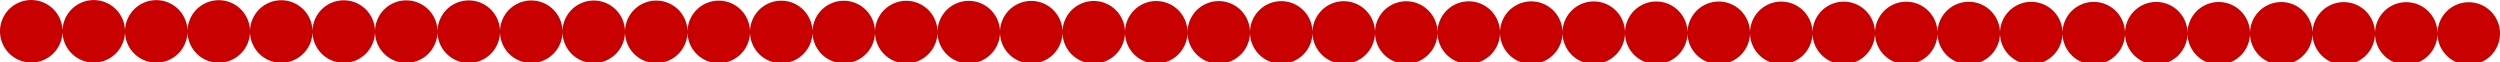 <svg xmlns="http://www.w3.org/2000/svg" xmlns:xlink="http://www.w3.org/1999/xlink" width="440" height="11" class="svg"><title>badge-for-git. Style: undefined</title><desc>char-height: 11 char_width : 6 font-size  : 10</desc><path fill="#C80000" d="m0,5.5 a5.5,5.5 0 1,1 0,0.01 m11,0 a5.5,5.5 0 1,1 0,0.01 m11,0 a5.5,5.5 0 1,1 0,0.01 m11,0 a5.5,5.5 0 1,1 0,0.01 m11,0 a5.5,5.5 0 1,1 0,0.01 m11,0 a5.5,5.5 0 1,1 0,0.01 m11,0 a5.5,5.5 0 1,1 0,0.01 m11,0 a5.5,5.5 0 1,1 0,0.01 m11,0 a5.5,5.5 0 1,1 0,0.01 m11,0 a5.5,5.5 0 1,1 0,0.01 m11,0 a5.5,5.5 0 1,1 0,0.01 m11,0 a5.5,5.5 0 1,1 0,0.01 m11,0 a5.5,5.5 0 1,1 0,0.01 m11,0 a5.5,5.5 0 1,1 0,0.01 m11,0 a5.5,5.5 0 1,1 0,0.01 m11,0 a5.5,5.5 0 1,1 0,0.01 m11,0 a5.5,5.5 0 1,1 0,0.01 m11,0 a5.5,5.5 0 1,1 0,0.01 m11,0 a5.5,5.5 0 1,1 0,0.01 m11,0 a5.5,5.5 0 1,1 0,0.01 m11,0 a5.5,5.5 0 1,1 0,0.01 m11,0 a5.5,5.5 0 1,1 0,0.01 m11,0 a5.5,5.5 0 1,1 0,0.01 m11,0 a5.5,5.5 0 1,1 0,0.01 m11,0 a5.5,5.5 0 1,1 0,0.01 m11,0 a5.5,5.5 0 1,1 0,0.01 m11,0 a5.5,5.5 0 1,1 0,0.01 m11,0 a5.5,5.5 0 1,1 0,0.01 m11,0 a5.5,5.5 0 1,1 0,0.01 m11,0 a5.5,5.5 0 1,1 0,0.01 m11,0 a5.5,5.5 0 1,1 0,0.01 m11,0 a5.5,5.5 0 1,1 0,0.01 m11,0 a5.5,5.5 0 1,1 0,0.01 m11,0 a5.5,5.5 0 1,1 0,0.01 m11,0 a5.5,5.5 0 1,1 0,0.01 m11,0 a5.5,5.5 0 1,1 0,0.01 m11,0 a5.5,5.5 0 1,1 0,0.01 m11,0 a5.5,5.5 0 1,1 0,0.01 m11,0 a5.5,5.5 0 1,1 0,0.01 m11,0 a5.5,5.5 0 1,1 0,0.01 "></path></svg>
